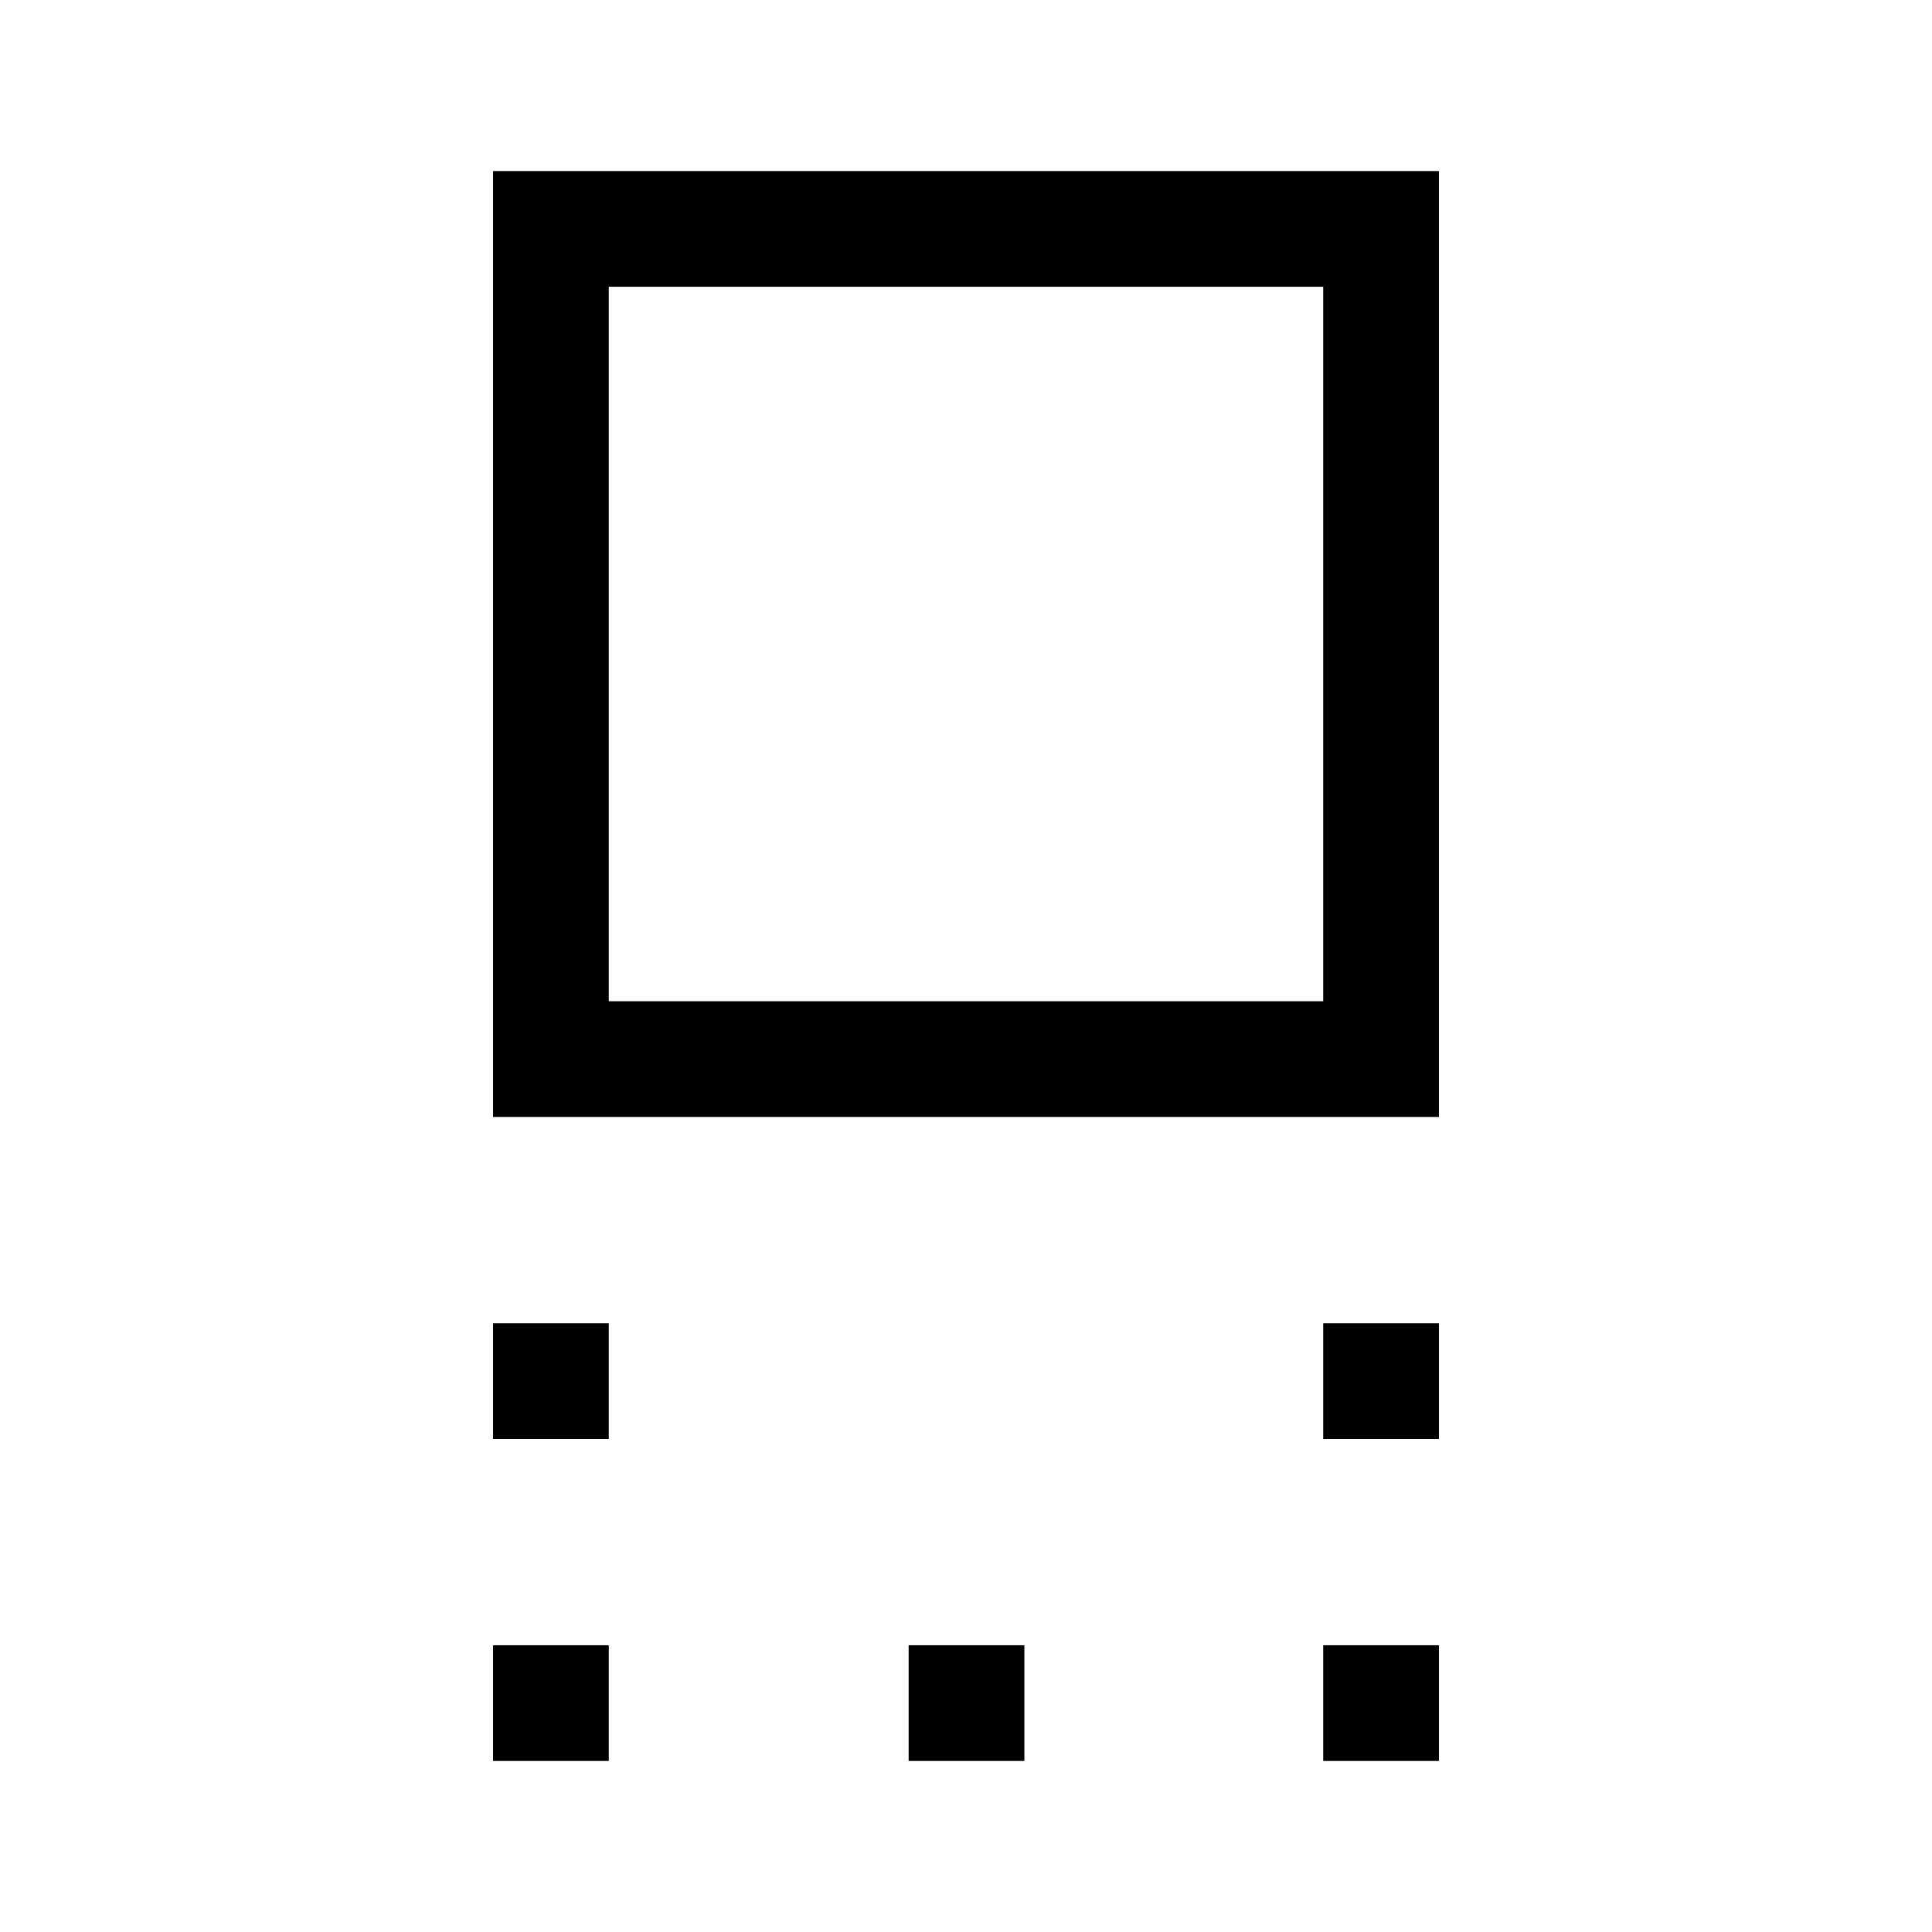 <svg xmlns="http://www.w3.org/2000/svg" height="48" viewBox="0 -960 960 960" width="48"><path d="M245-405v-470h470v470H245Zm57.5-57.5h355v-355h-355v355Zm355 217.5v-57.5H715v57.5h-57.5ZM245-245v-57.5h57.5v57.5H245ZM657.5-85v-57.5H715V-85h-57.5Zm-206 0v-57.5H509V-85h-57.5ZM245-85v-57.5h57.5V-85H245Zm235-555Z"/></svg>